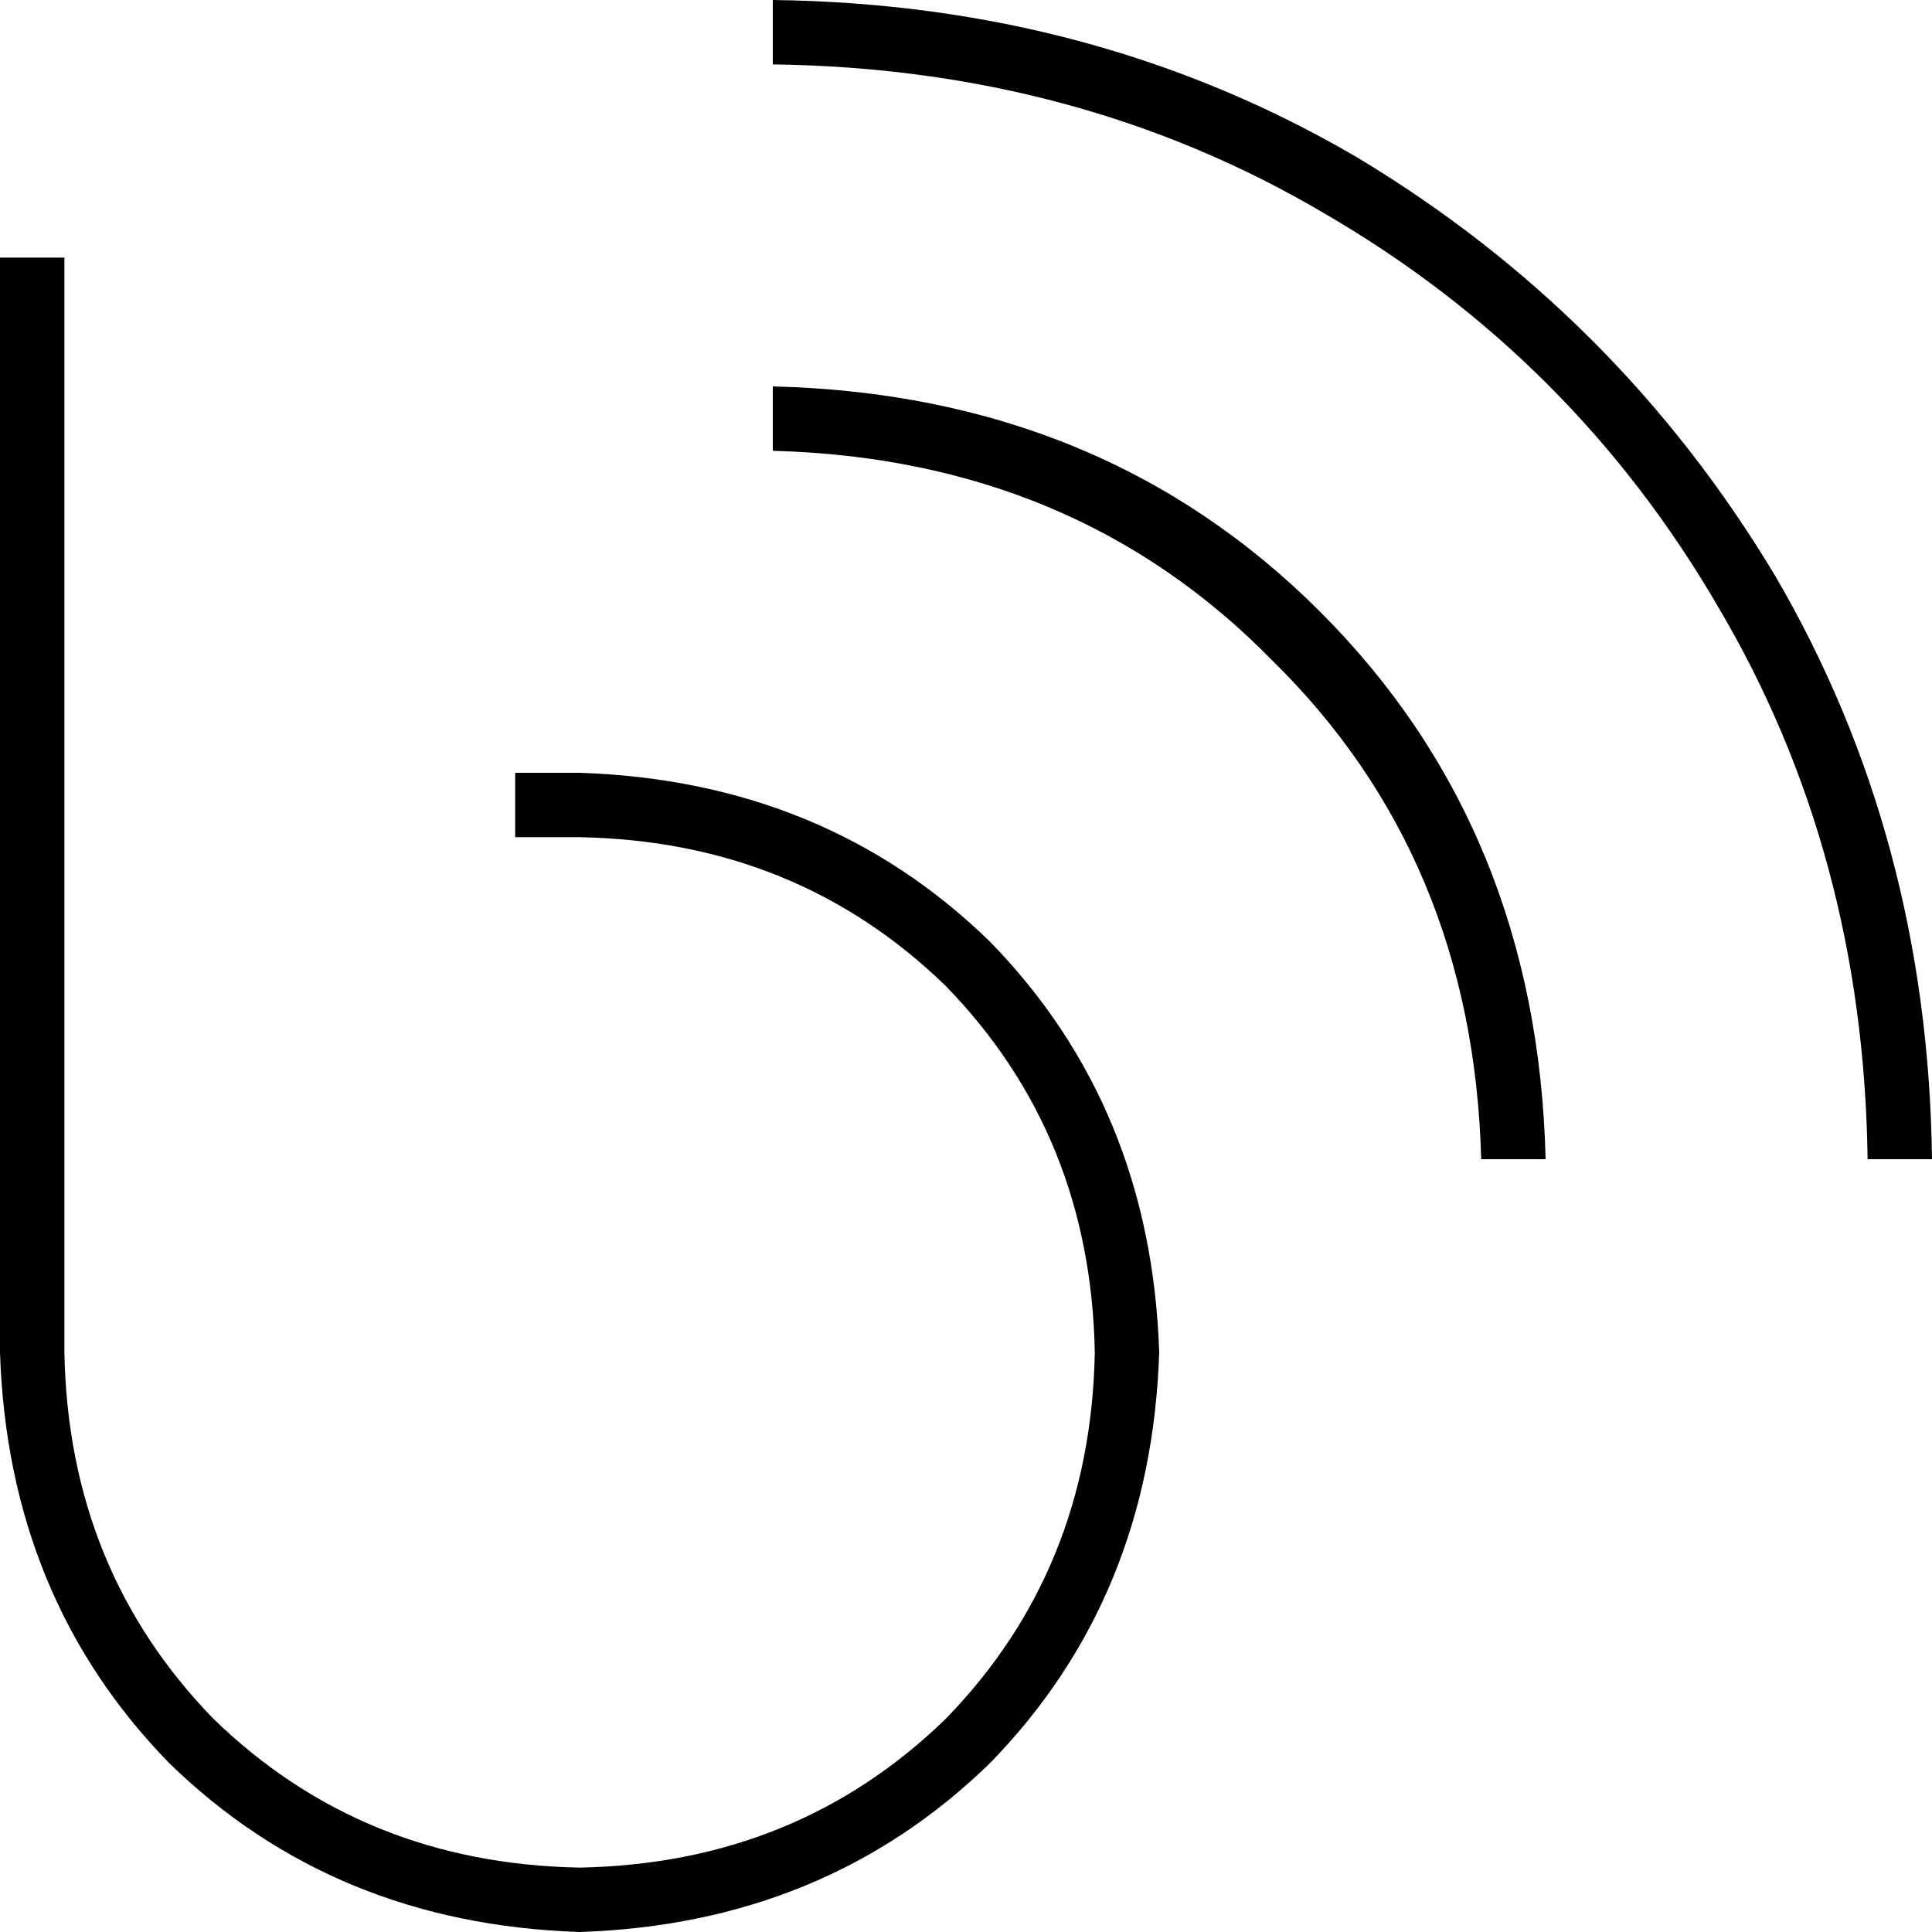 <svg xmlns="http://www.w3.org/2000/svg" viewBox="0 0 480 480">
  <path d="M 192 16 Q 268 17 329 53 L 329 53 L 329 53 Q 391 89 427 151 L 427 151 L 427 151 Q 463 212 464 288 L 480 288 L 480 288 Q 479 208 441 143 Q 402 78 337 39 Q 272 1 192 0 L 192 16 L 192 16 Z M 384 288 Q 382 206 328 152 L 328 152 L 328 152 Q 274 98 192 96 L 192 112 L 192 112 Q 267 114 316 164 Q 366 213 368 288 L 384 288 L 384 288 Z M 16 72 L 16 64 L 16 72 L 16 64 L 0 64 L 0 64 L 0 72 L 0 72 L 0 336 L 0 336 Q 2 397 42 438 Q 83 478 144 480 Q 205 478 246 438 Q 286 397 288 336 Q 286 275 246 234 Q 205 194 144 192 L 136 192 L 128 192 L 128 208 L 128 208 L 136 208 L 144 208 Q 198 209 235 245 Q 271 282 272 336 Q 271 390 235 427 Q 198 463 144 464 Q 90 463 53 427 Q 17 390 16 336 L 16 72 L 16 72 Z" />
</svg>